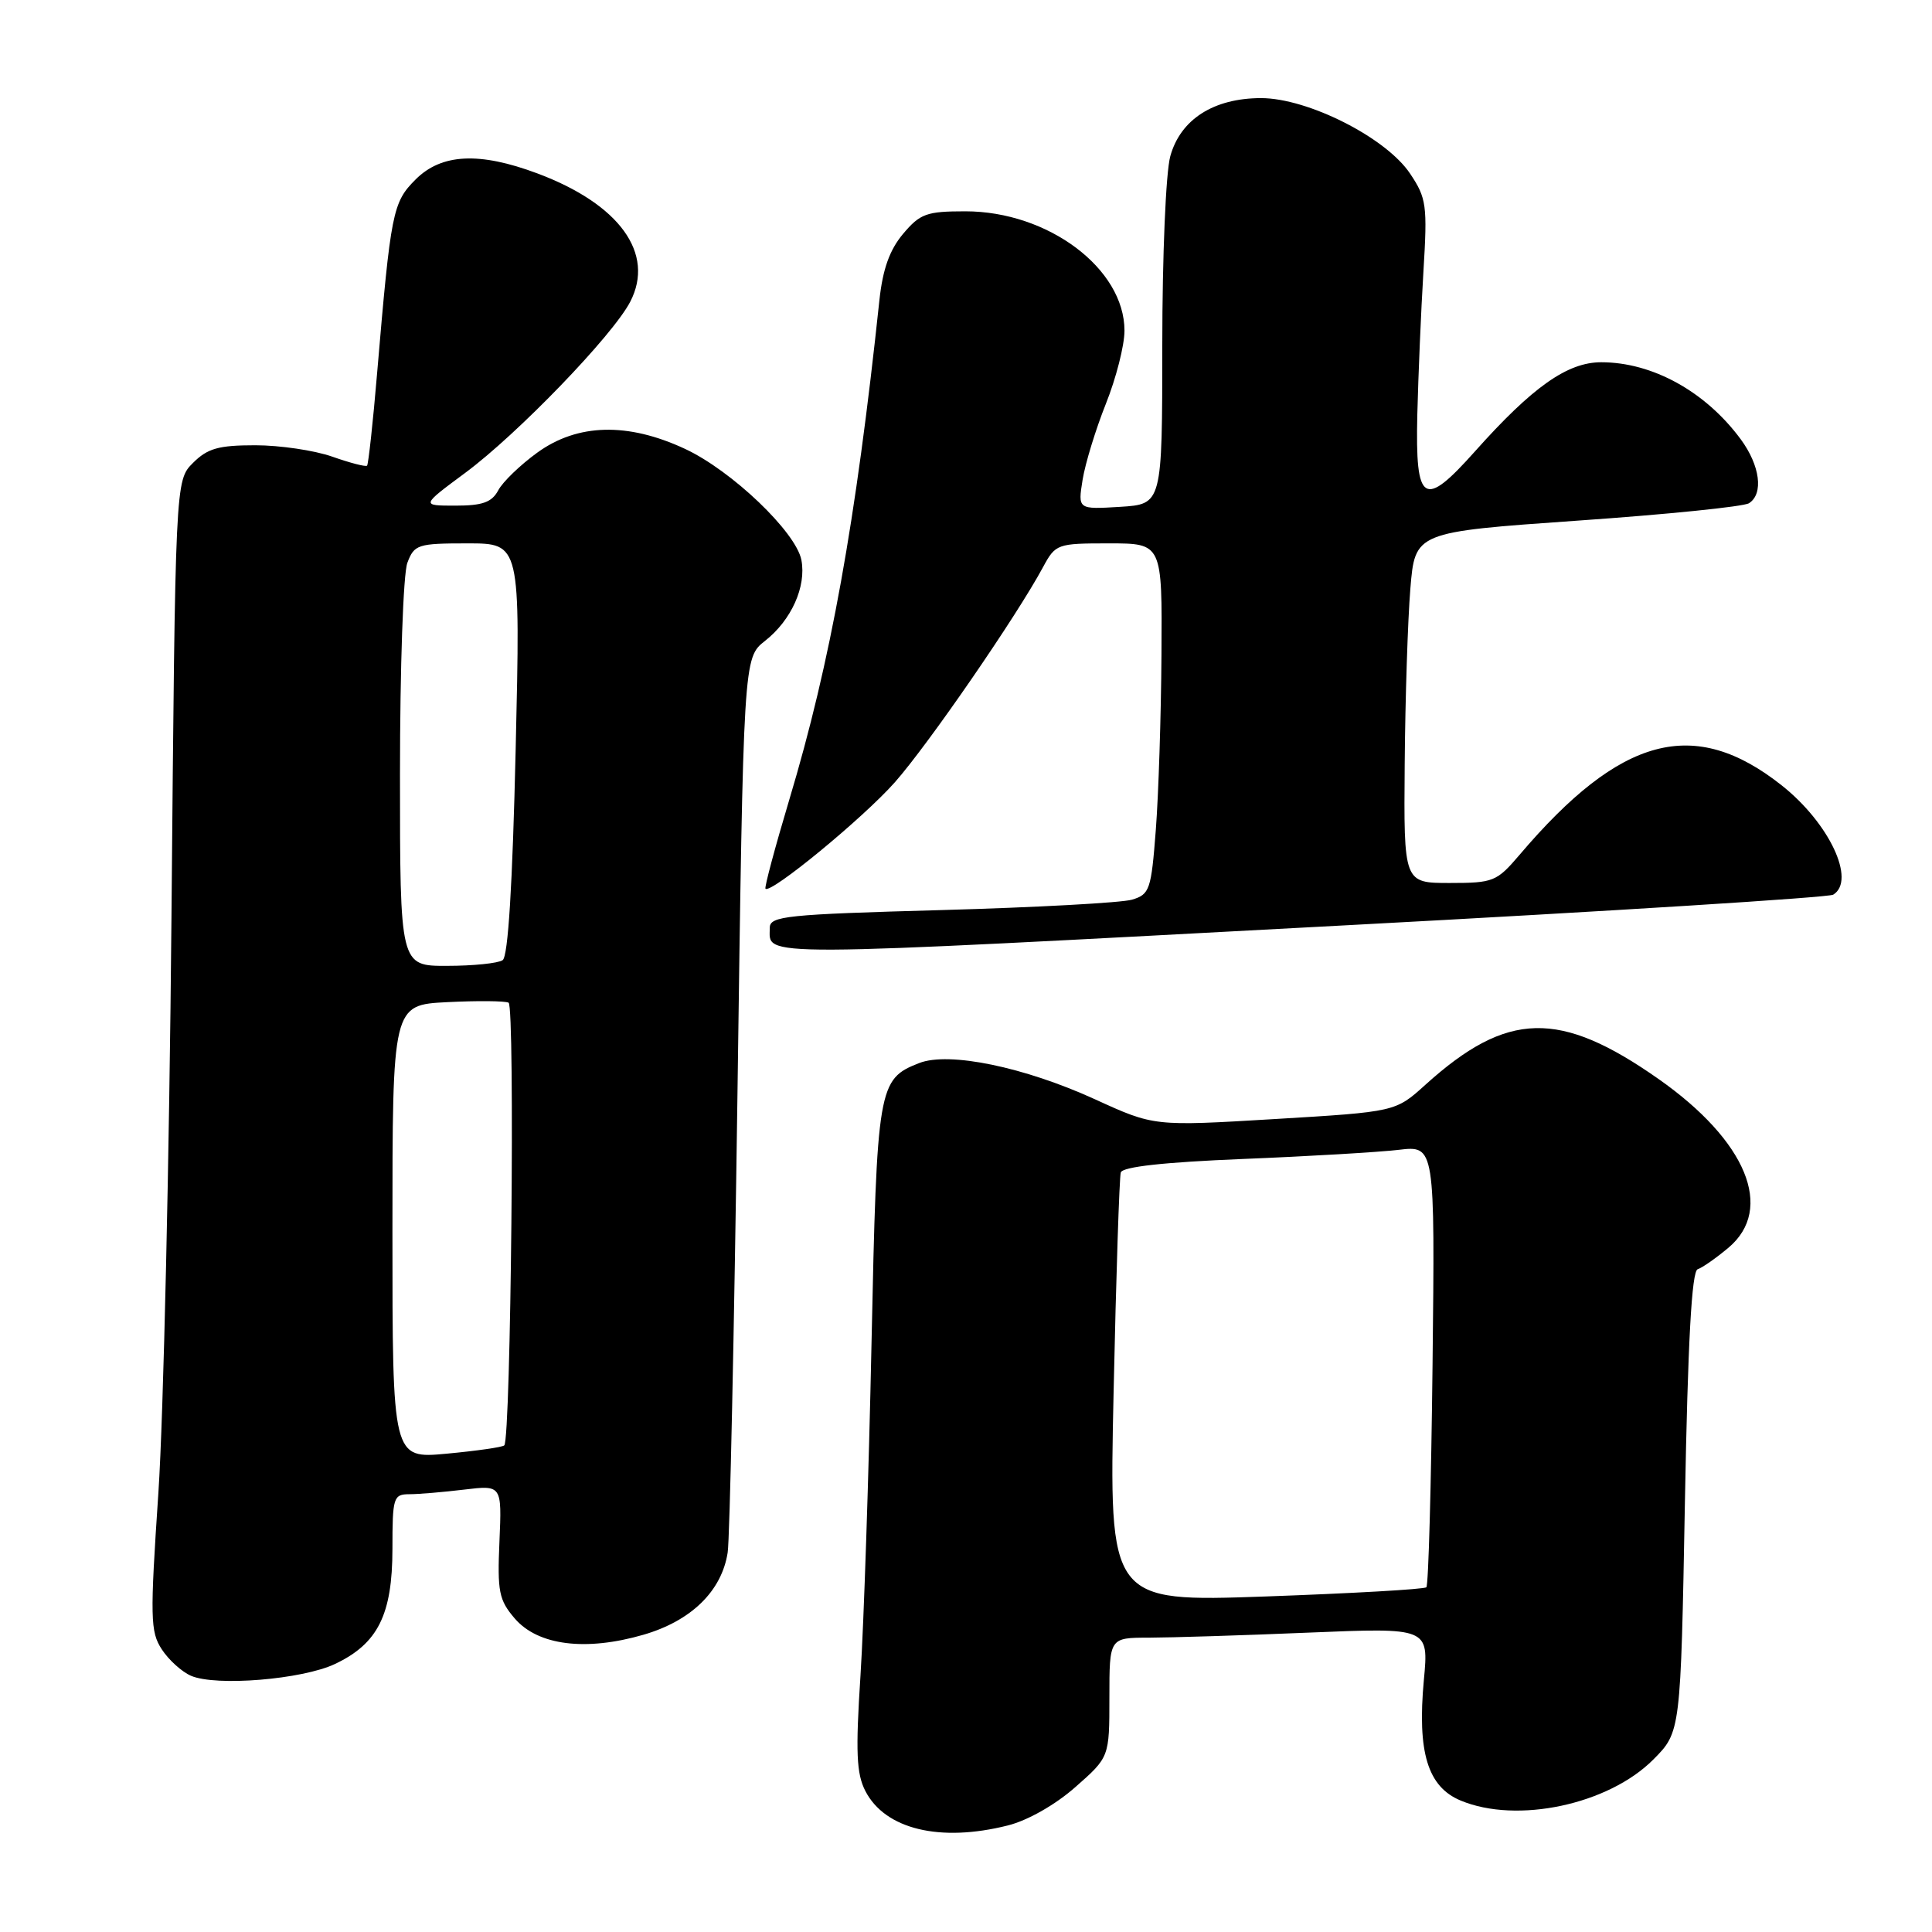 <?xml version="1.0" encoding="UTF-8" standalone="no"?>
<!DOCTYPE svg PUBLIC "-//W3C//DTD SVG 1.1//EN" "http://www.w3.org/Graphics/SVG/1.1/DTD/svg11.dtd" >
<svg xmlns="http://www.w3.org/2000/svg" xmlns:xlink="http://www.w3.org/1999/xlink" version="1.1" viewBox="0 0 256 256">
 <g >
 <path fill="currentColor"
d=" M 133.55 241.88 C 136.16 241.23 139.84 239.14 142.49 236.80 C 147.00 232.83 147.00 232.83 147.00 224.92 C 147.00 217.00 147.00 217.00 152.25 217.00 C 155.14 216.99 164.66 216.70 173.41 216.33 C 189.32 215.67 189.32 215.67 188.67 222.60 C 187.78 232.18 189.17 236.76 193.54 238.58 C 201.01 241.70 213.12 239.12 219.07 233.15 C 222.70 229.50 222.70 229.50 223.26 199.03 C 223.65 177.77 224.16 168.45 224.95 168.18 C 225.57 167.98 227.41 166.69 229.04 165.32 C 235.15 160.17 231.42 151.16 219.79 142.99 C 206.66 133.77 199.72 133.94 188.87 143.74 C 184.91 147.32 184.91 147.32 168.91 148.28 C 152.91 149.24 152.91 149.24 145.11 145.67 C 135.72 141.38 125.74 139.32 121.80 140.86 C 116.35 142.99 116.20 143.91 115.48 178.00 C 115.12 195.32 114.46 215.12 114.02 222.00 C 113.36 232.18 113.48 235.02 114.67 237.33 C 117.29 242.39 124.55 244.15 133.55 241.88 Z  M 44.40 220.48 C 50.08 217.79 51.99 213.94 52.00 205.25 C 52.00 198.40 52.12 198.00 54.25 197.99 C 55.49 197.99 58.75 197.71 61.50 197.38 C 66.50 196.78 66.50 196.78 66.18 204.25 C 65.89 210.91 66.11 212.01 68.21 214.46 C 71.29 218.04 77.62 218.83 85.27 216.61 C 91.59 214.77 95.63 210.83 96.42 205.72 C 96.70 203.95 97.28 176.55 97.72 144.84 C 98.51 87.17 98.51 87.17 101.37 84.92 C 104.86 82.18 106.86 77.73 106.19 74.21 C 105.48 70.50 96.95 62.35 90.75 59.47 C 83.17 55.94 76.53 56.11 71.20 59.97 C 68.95 61.60 66.61 63.85 66.02 64.97 C 65.17 66.56 63.93 67.00 60.35 67.00 C 55.78 67.00 55.78 67.00 61.64 62.66 C 68.57 57.53 81.22 44.42 83.51 39.98 C 86.82 33.59 82.09 27.05 71.21 22.98 C 63.52 20.10 58.50 20.35 55.07 23.78 C 52.03 26.82 51.79 28.02 49.97 49.44 C 49.42 56.00 48.81 61.52 48.64 61.70 C 48.46 61.88 46.39 61.34 44.03 60.51 C 41.68 59.68 37.08 59.00 33.83 59.00 C 28.96 59.00 27.50 59.41 25.57 61.34 C 23.23 63.68 23.23 63.68 22.72 121.59 C 22.44 153.44 21.66 187.71 20.99 197.75 C 19.87 214.40 19.91 216.21 21.44 218.55 C 22.36 219.96 24.10 221.53 25.31 222.05 C 28.62 223.48 40.07 222.54 44.40 220.48 Z  M 178.66 122.59 C 213.41 120.74 242.32 118.92 242.91 118.55 C 245.97 116.66 242.38 109.05 236.09 104.07 C 224.51 94.90 214.76 97.48 201.34 113.28 C 198.32 116.82 197.88 117.00 192.09 117.00 C 186.00 117.00 186.00 117.00 186.13 101.25 C 186.20 92.59 186.54 82.12 186.88 78.00 C 187.50 70.50 187.50 70.50 209.00 68.99 C 220.82 68.17 231.06 67.13 231.75 66.68 C 233.71 65.43 233.22 61.69 230.66 58.21 C 225.99 51.88 218.96 48.00 212.17 48.00 C 207.69 48.00 203.07 51.26 195.45 59.80 C 188.64 67.44 187.53 66.75 187.80 54.99 C 187.93 49.77 188.29 41.23 188.61 36.00 C 189.15 27.18 189.02 26.25 186.84 23.00 C 183.66 18.24 173.30 13.00 167.09 13.00 C 160.81 13.01 156.42 15.82 155.07 20.70 C 154.48 22.81 154.01 33.89 154.01 45.66 C 154.00 66.81 154.00 66.81 148.41 67.16 C 142.82 67.50 142.82 67.50 143.45 63.57 C 143.80 61.41 145.19 56.87 146.54 53.49 C 147.89 50.11 149.00 45.76 149.00 43.82 C 149.00 35.59 138.88 28.00 127.91 28.00 C 122.77 28.00 121.92 28.31 119.66 30.99 C 117.88 33.11 116.97 35.66 116.53 39.74 C 113.40 69.21 110.06 87.73 104.58 105.98 C 102.69 112.30 101.27 117.60 101.43 117.76 C 102.13 118.47 114.38 108.39 118.56 103.67 C 122.98 98.68 134.71 81.65 138.20 75.16 C 139.87 72.07 140.07 72.00 146.95 72.00 C 154.00 72.00 154.00 72.00 153.90 86.75 C 153.85 94.86 153.51 105.32 153.15 109.98 C 152.54 117.91 152.34 118.51 150.00 119.21 C 148.62 119.62 137.26 120.24 124.75 120.59 C 104.14 121.16 102.00 121.38 102.00 122.94 C 102.00 126.84 98.73 126.86 178.66 122.59 Z  M 147.56 184.38 C 147.89 169.05 148.32 155.99 148.51 155.36 C 148.74 154.60 154.20 154.00 164.68 153.57 C 173.38 153.22 182.67 152.67 185.32 152.36 C 190.14 151.79 190.14 151.79 189.82 180.81 C 189.64 196.78 189.28 210.05 189.00 210.32 C 188.72 210.59 179.15 211.13 167.72 211.54 C 146.95 212.27 146.95 212.27 147.56 184.38 Z  M 52.00 163.23 C 52.00 133.16 52.00 133.16 59.25 132.79 C 63.24 132.59 66.90 132.62 67.39 132.86 C 68.26 133.28 67.70 190.63 66.82 191.52 C 66.58 191.76 63.15 192.25 59.19 192.62 C 52.00 193.29 52.00 193.29 52.00 163.23 Z  M 53.00 102.57 C 53.00 88.46 53.43 75.99 53.98 74.57 C 54.89 72.15 55.36 72.00 61.95 72.00 C 68.96 72.00 68.96 72.00 68.33 99.25 C 67.91 117.28 67.33 126.75 66.60 127.23 C 65.99 127.64 62.69 127.98 59.25 127.98 C 53.00 128.00 53.00 128.00 53.00 102.57 Z "/>
</g>
</svg>